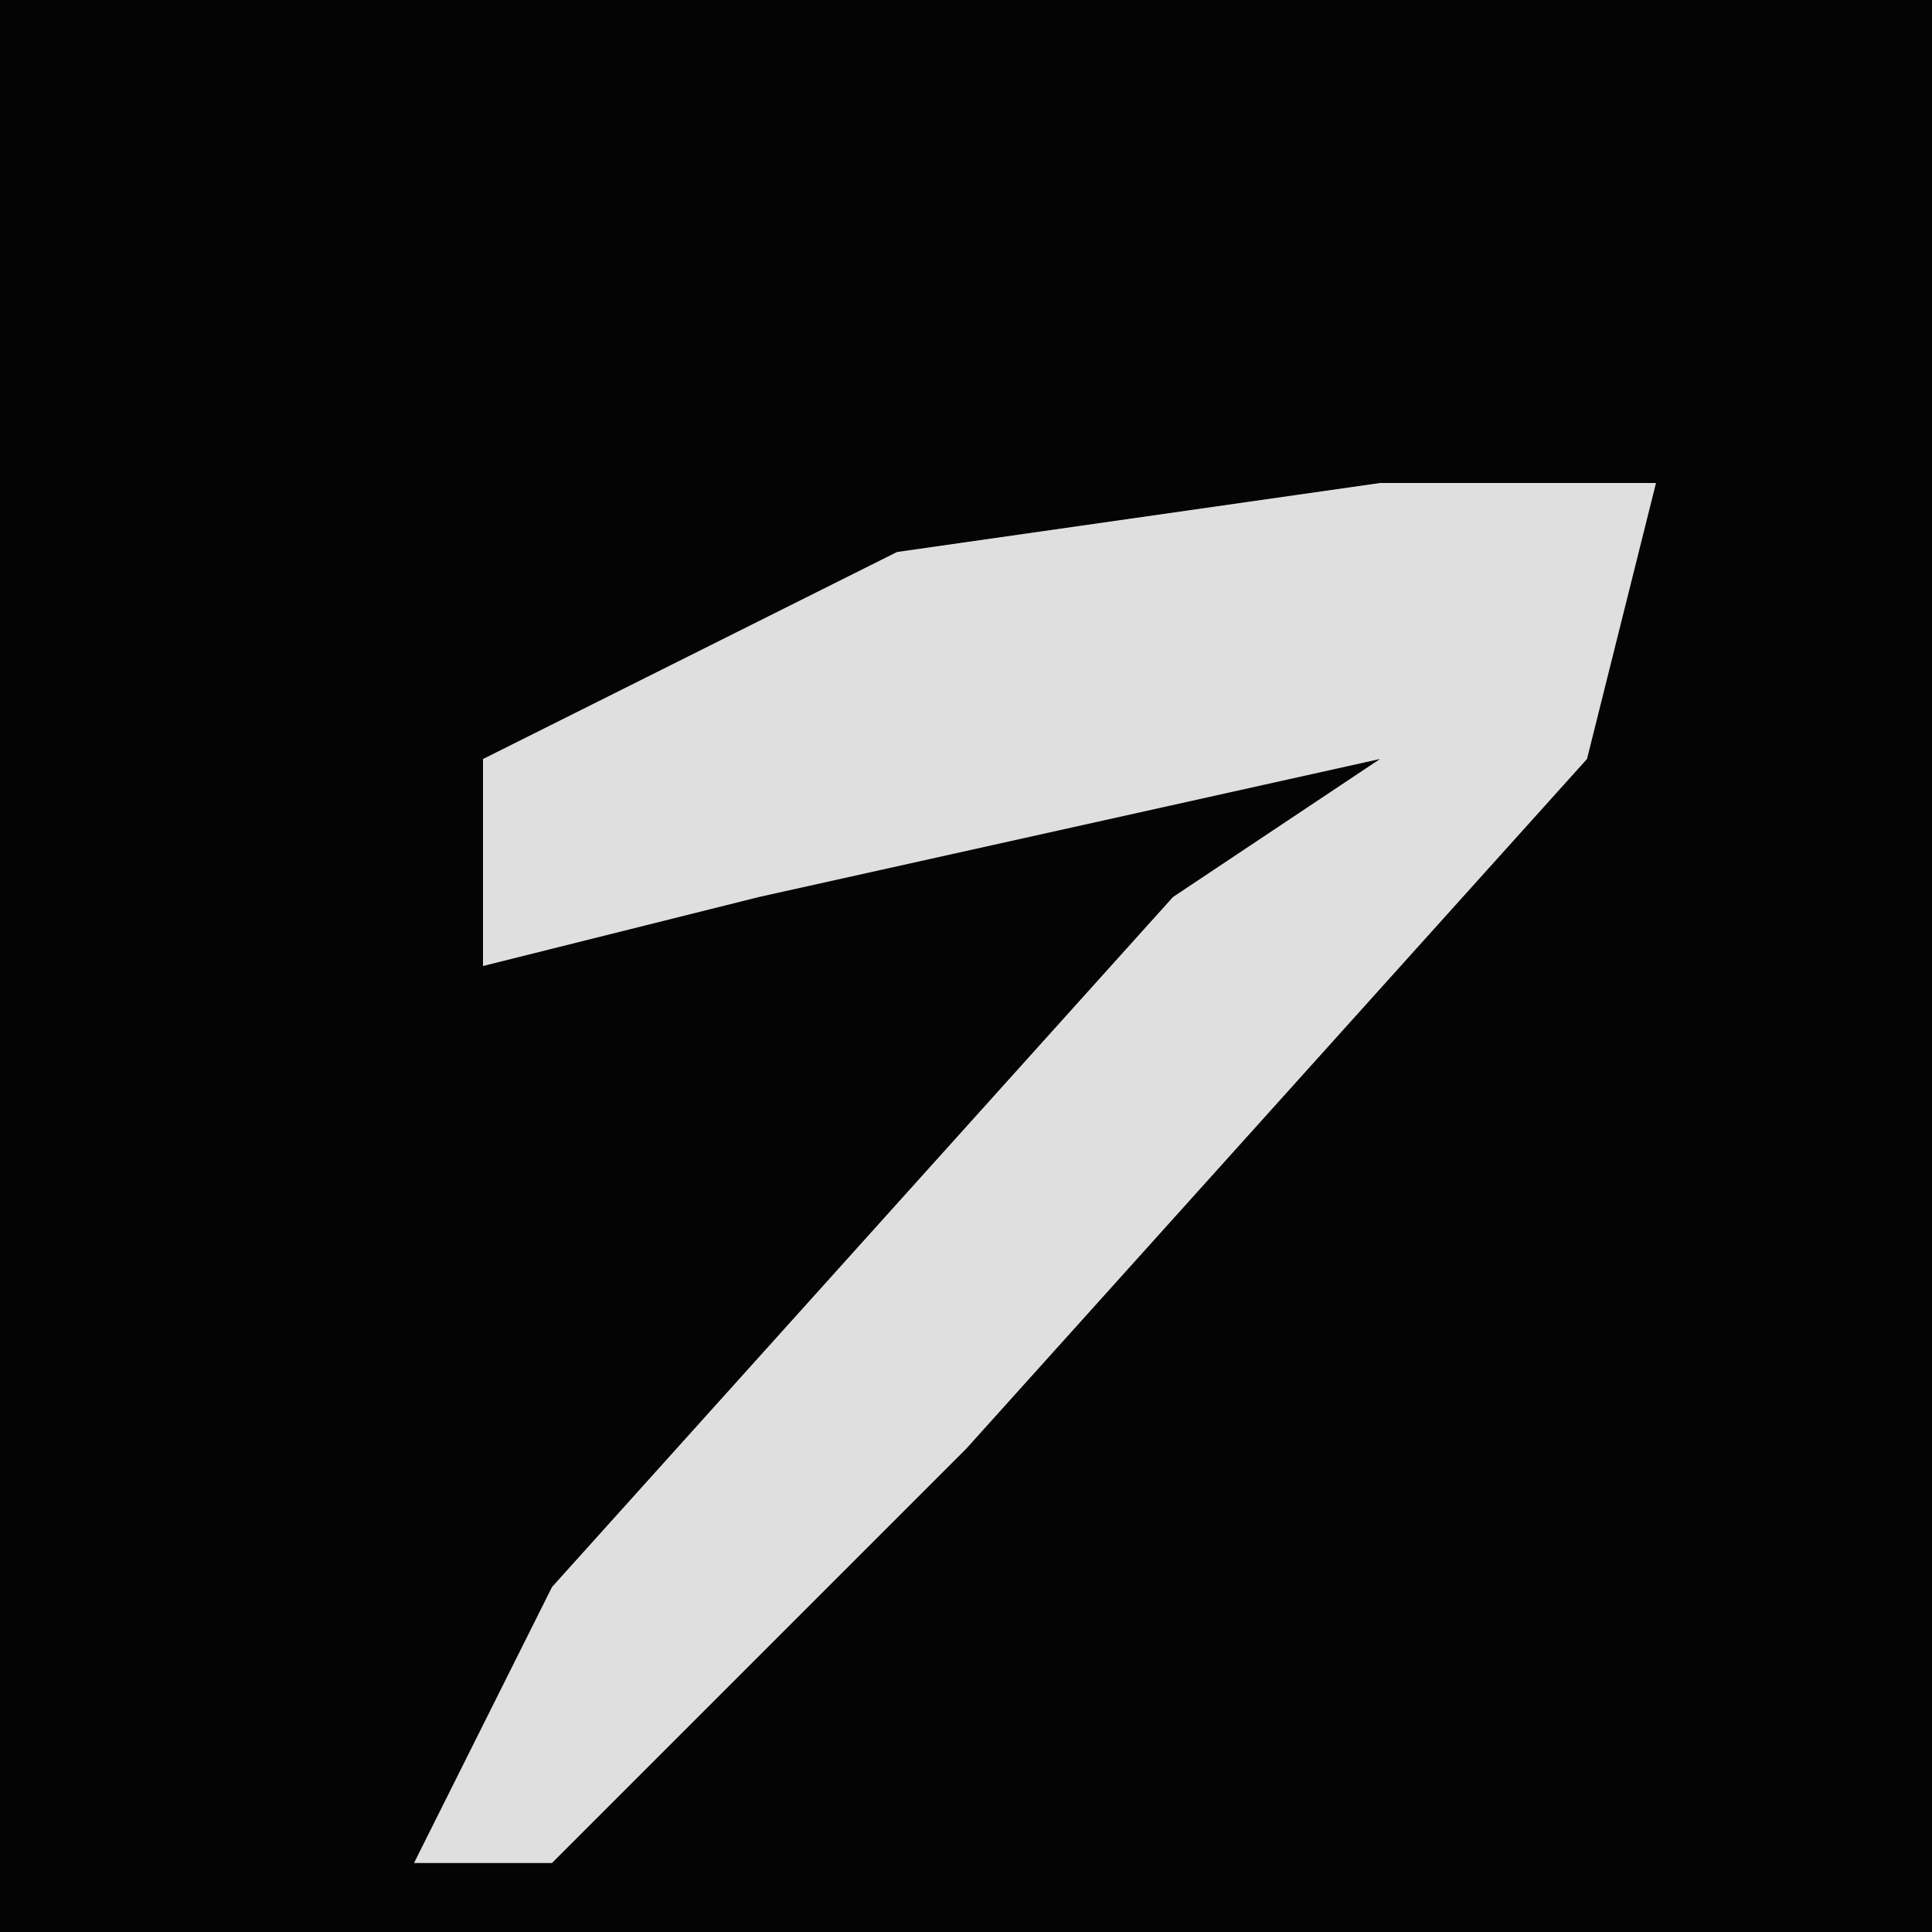 <?xml version="1.0" encoding="UTF-8"?>
<svg version="1.1" xmlns="http://www.w3.org/2000/svg" width="28" height="28">
<path d="M0,0 L28,0 L28,28 L0,28 Z " fill="#040404" transform="translate(0,0)"/>
<path d="M0,0 L4,0 L3,4 L-6,14 L-12,20 L-14,20 L-12,16 L-3,6 L0,4 L-9,6 L-13,7 L-13,4 L-7,1 Z " fill="#DFDFDF" transform="translate(20,7)"/>
</svg>
